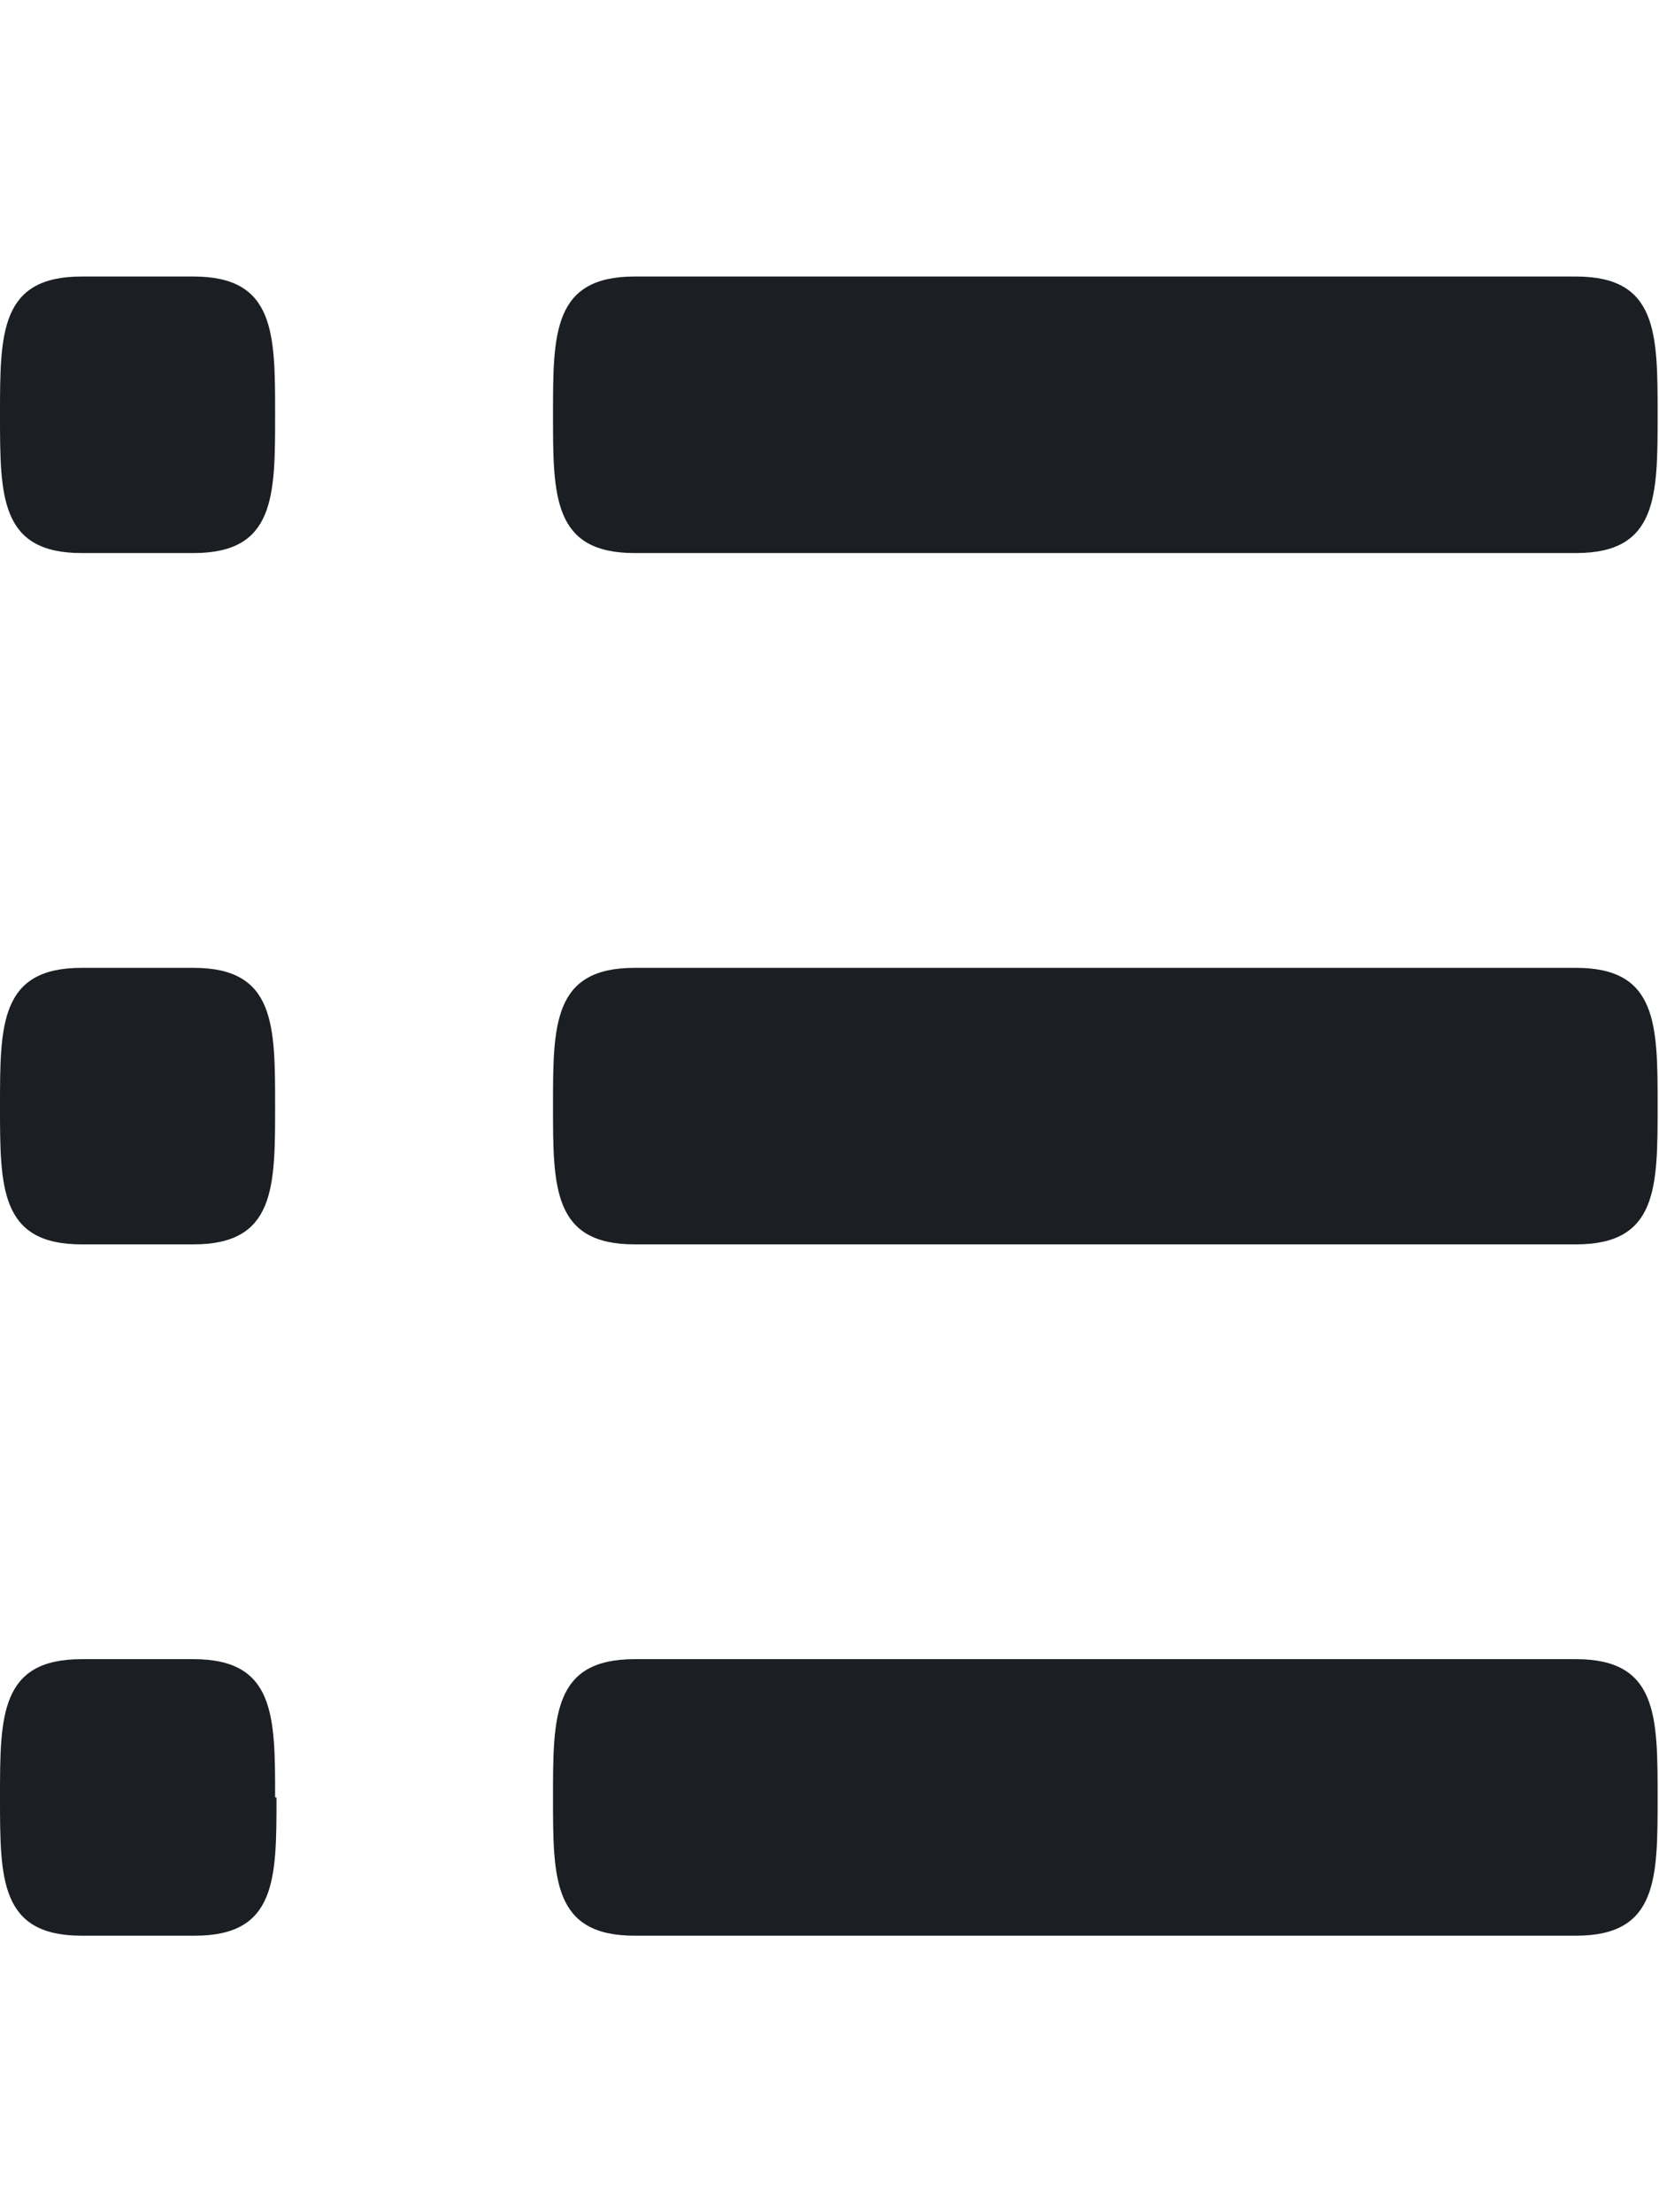 <svg width="12" height="16" viewBox="0 0 12 16" fill="none" xmlns="http://www.w3.org/2000/svg">
<path fill-rule="evenodd" clip-rule="evenodd" d="M2 13C2 13.59 2 14 1.41 14H0.59C0 14 0 13.59 0 13C0 12.41 0 12 0.59 12H1.4C1.99 12 1.99 12.41 1.99 13H2ZM4.59 4H11.4C11.99 4 11.99 3.59 11.99 3C11.99 2.41 11.99 2 11.4 2H4.59C4 2 4 2.41 4 3C4 3.59 4 4 4.59 4ZM1.41 7H0.59C0 7 0 7.41 0 8C0 8.59 0 9 0.59 9H1.4C1.99 9 1.99 8.59 1.99 8C1.99 7.41 1.99 7 1.4 7H1.41ZM1.41 2H0.59C0 2 0 2.41 0 3C0 3.59 0 4 0.59 4H1.4C1.99 4 1.99 3.59 1.99 3C1.99 2.41 1.99 2 1.4 2H1.41ZM11.41 7H4.59C4 7 4 7.41 4 8C4 8.59 4 9 4.59 9H11.4C11.99 9 11.99 8.59 11.99 8C11.99 7.41 11.99 7 11.4 7H11.41ZM11.41 12H4.59C4 12 4 12.41 4 13C4 13.59 4 14 4.59 14H11.4C11.99 14 11.99 13.59 11.99 13C11.99 12.41 11.99 12 11.4 12H11.41Z" fill="#1B1F23"/>
</svg>

